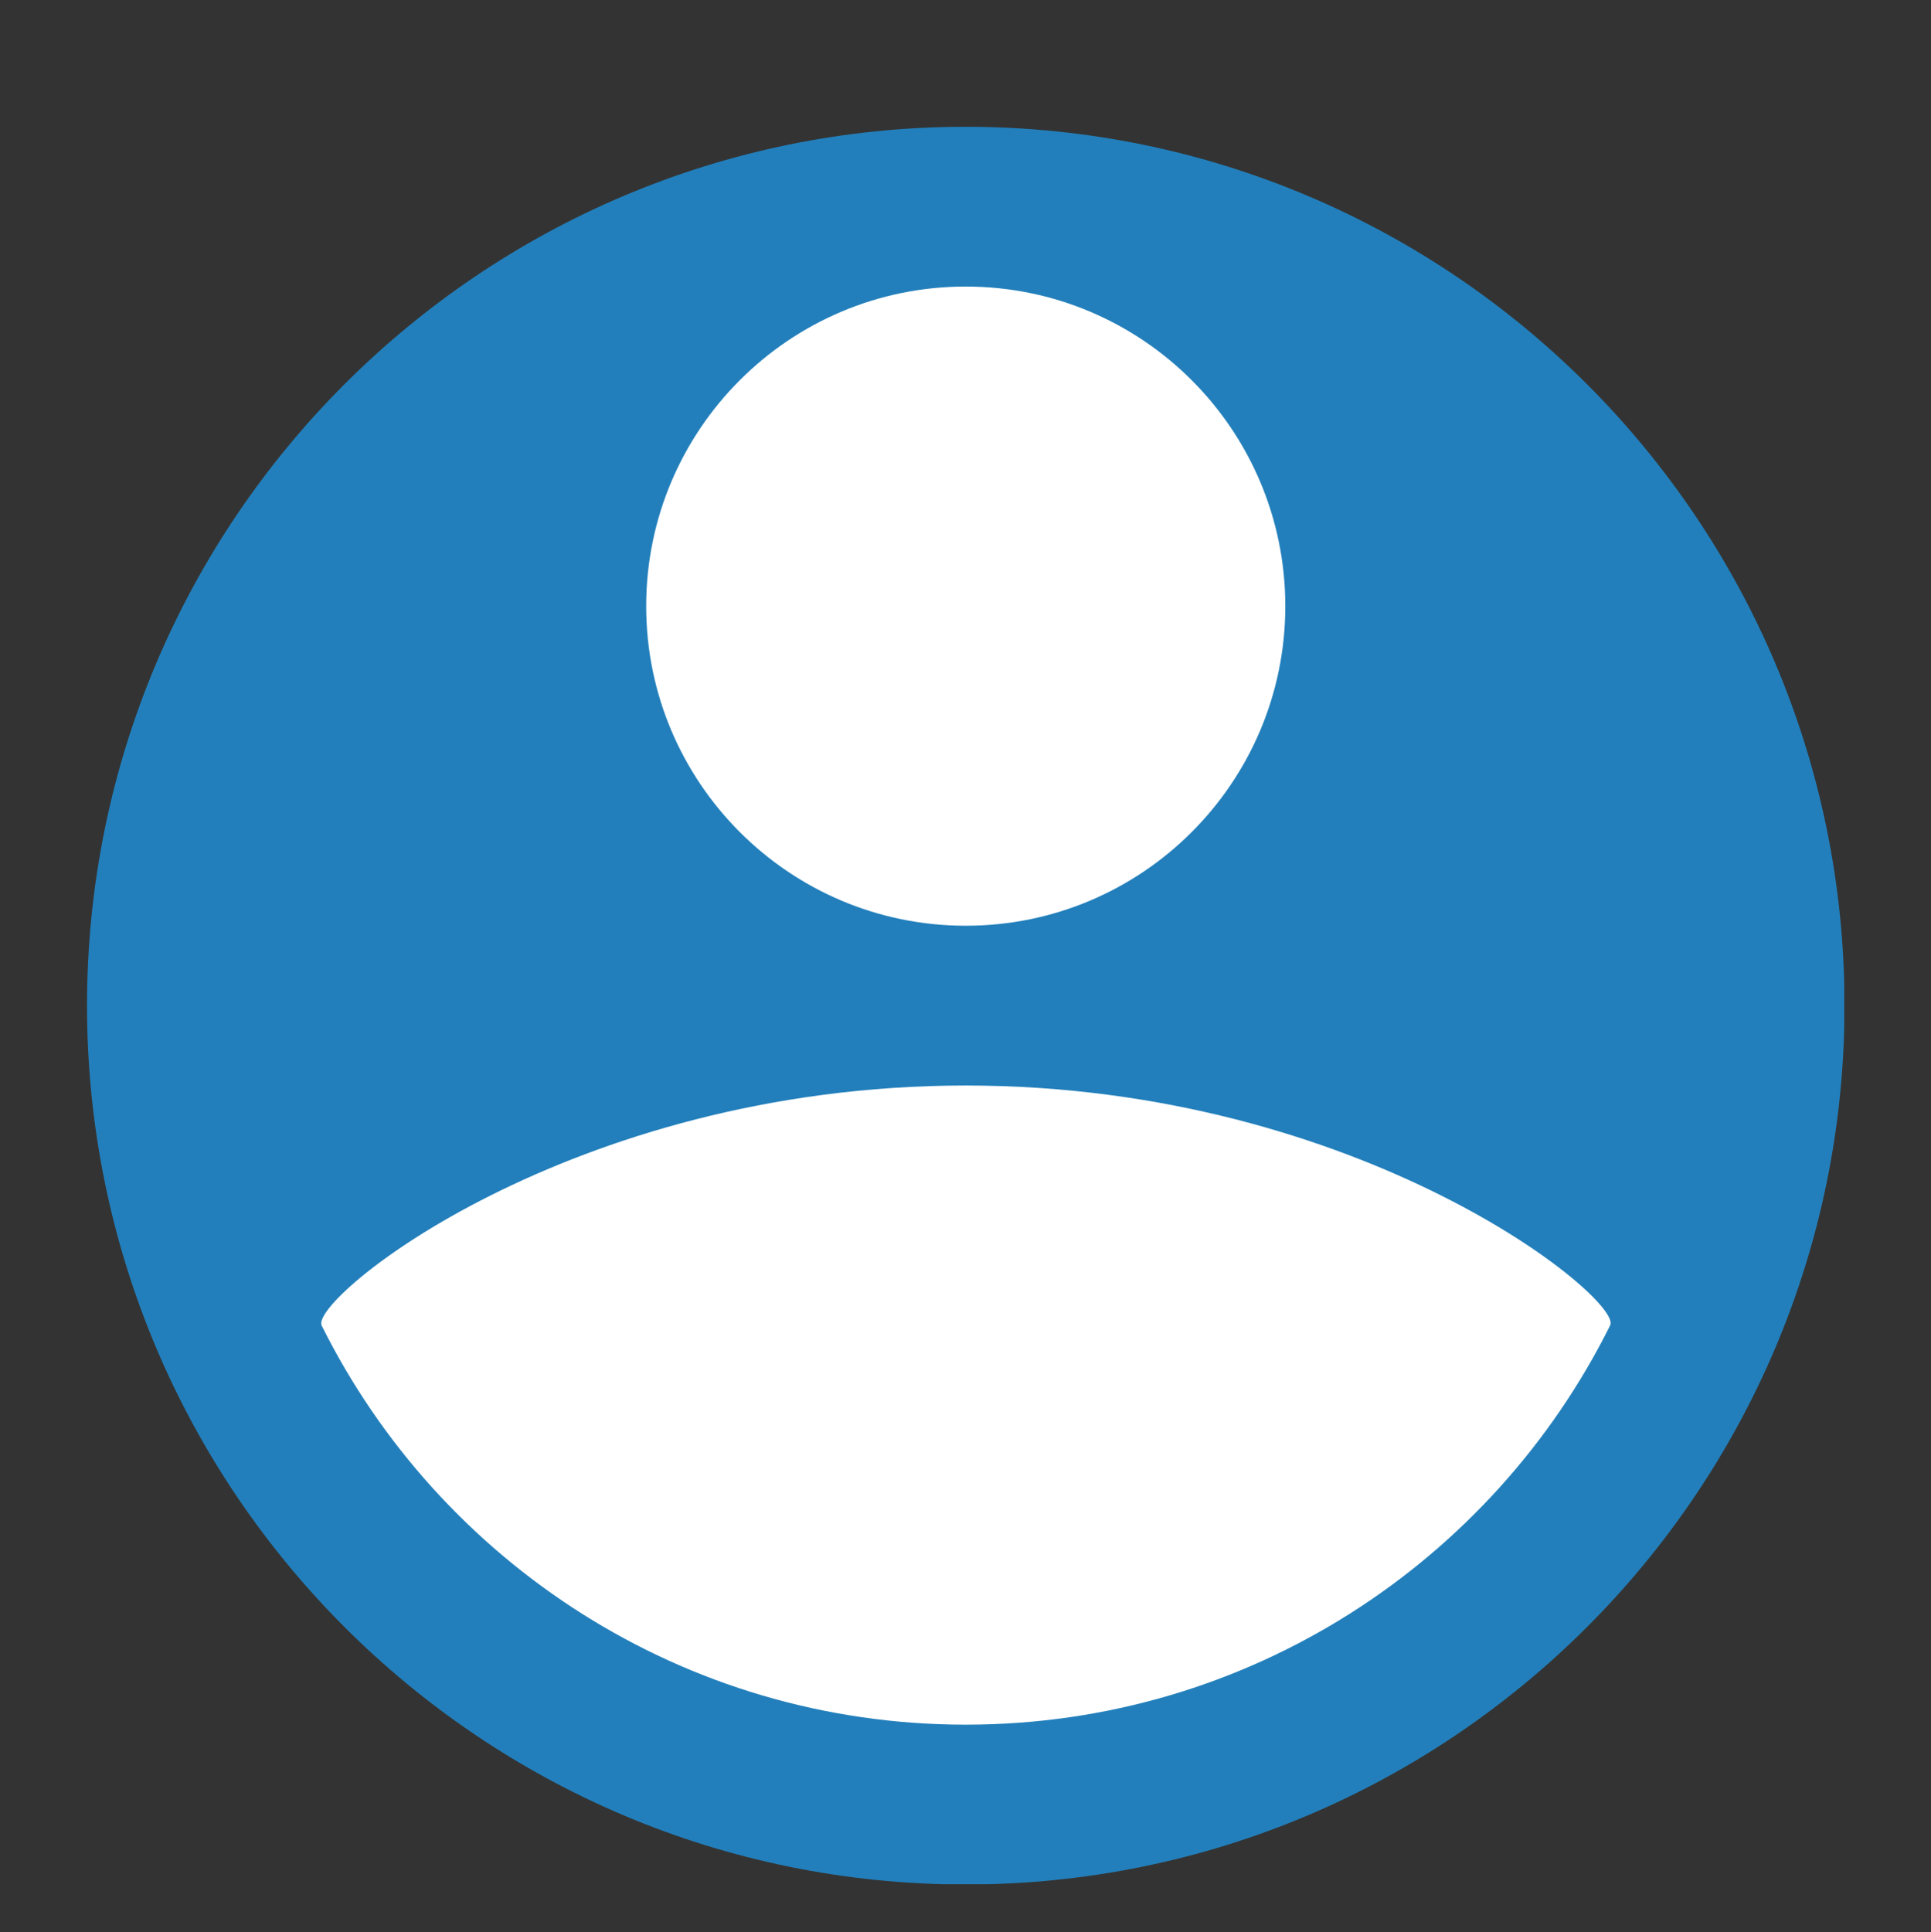 <?xml version="1.0" encoding="UTF-8"?>
<svg xmlns="http://www.w3.org/2000/svg" xmlns:xlink="http://www.w3.org/1999/xlink" width="224.88pt" height="225pt" viewBox="0 0 224.88 225" version="1.2">
<rect x="0" y="0" width="224.88" height="225" fill="#333333" stroke="none"/>
<defs>
<clipPath id="clip1">
  <path d="M 10.133 14.762 L 214.773 14.762 L 214.773 219.402 L 10.133 219.402 Z M 10.133 14.762 "/>
</clipPath>
</defs>
<g id="surface1">
<g clip-path="url(#clip1)" clip-rule="nonzero">
<path style=" stroke:none;fill-rule:evenodd;fill:rgb(13.329%,49.799%,73.329%);fill-opacity:1;" d="M 214.809 117.098 C 214.809 173.598 168.969 219.438 112.469 219.438 C 55.969 219.438 10.133 173.598 10.133 117.098 C 10.133 60.598 55.969 14.762 112.469 14.762 C 168.969 14.762 214.809 60.598 214.809 117.098 Z M 214.809 117.098 "/>
</g>
<path style=" stroke:none;fill-rule:evenodd;fill:rgb(100%,100%,100%);fill-opacity:1;" d="M 37.461 154.359 C 51.172 181.883 79.617 200.828 112.469 200.828 C 145.371 200.828 173.812 181.883 187.527 154.312 C 188.98 151.309 158.695 126.402 112.469 126.402 C 66.242 126.402 35.957 151.309 37.461 154.359 Z M 37.461 154.359 "/>
<path style=" stroke:none;fill-rule:evenodd;fill:rgb(100%,100%,100%);fill-opacity:1;" d="M 149.684 70.582 C 149.684 91.125 133.016 107.797 112.469 107.797 C 91.926 107.797 75.254 91.125 75.254 70.582 C 75.254 50.035 91.926 33.367 112.469 33.367 C 133.016 33.367 149.684 50.035 149.684 70.582 Z M 149.684 70.582 "/>
</g>
</svg>
